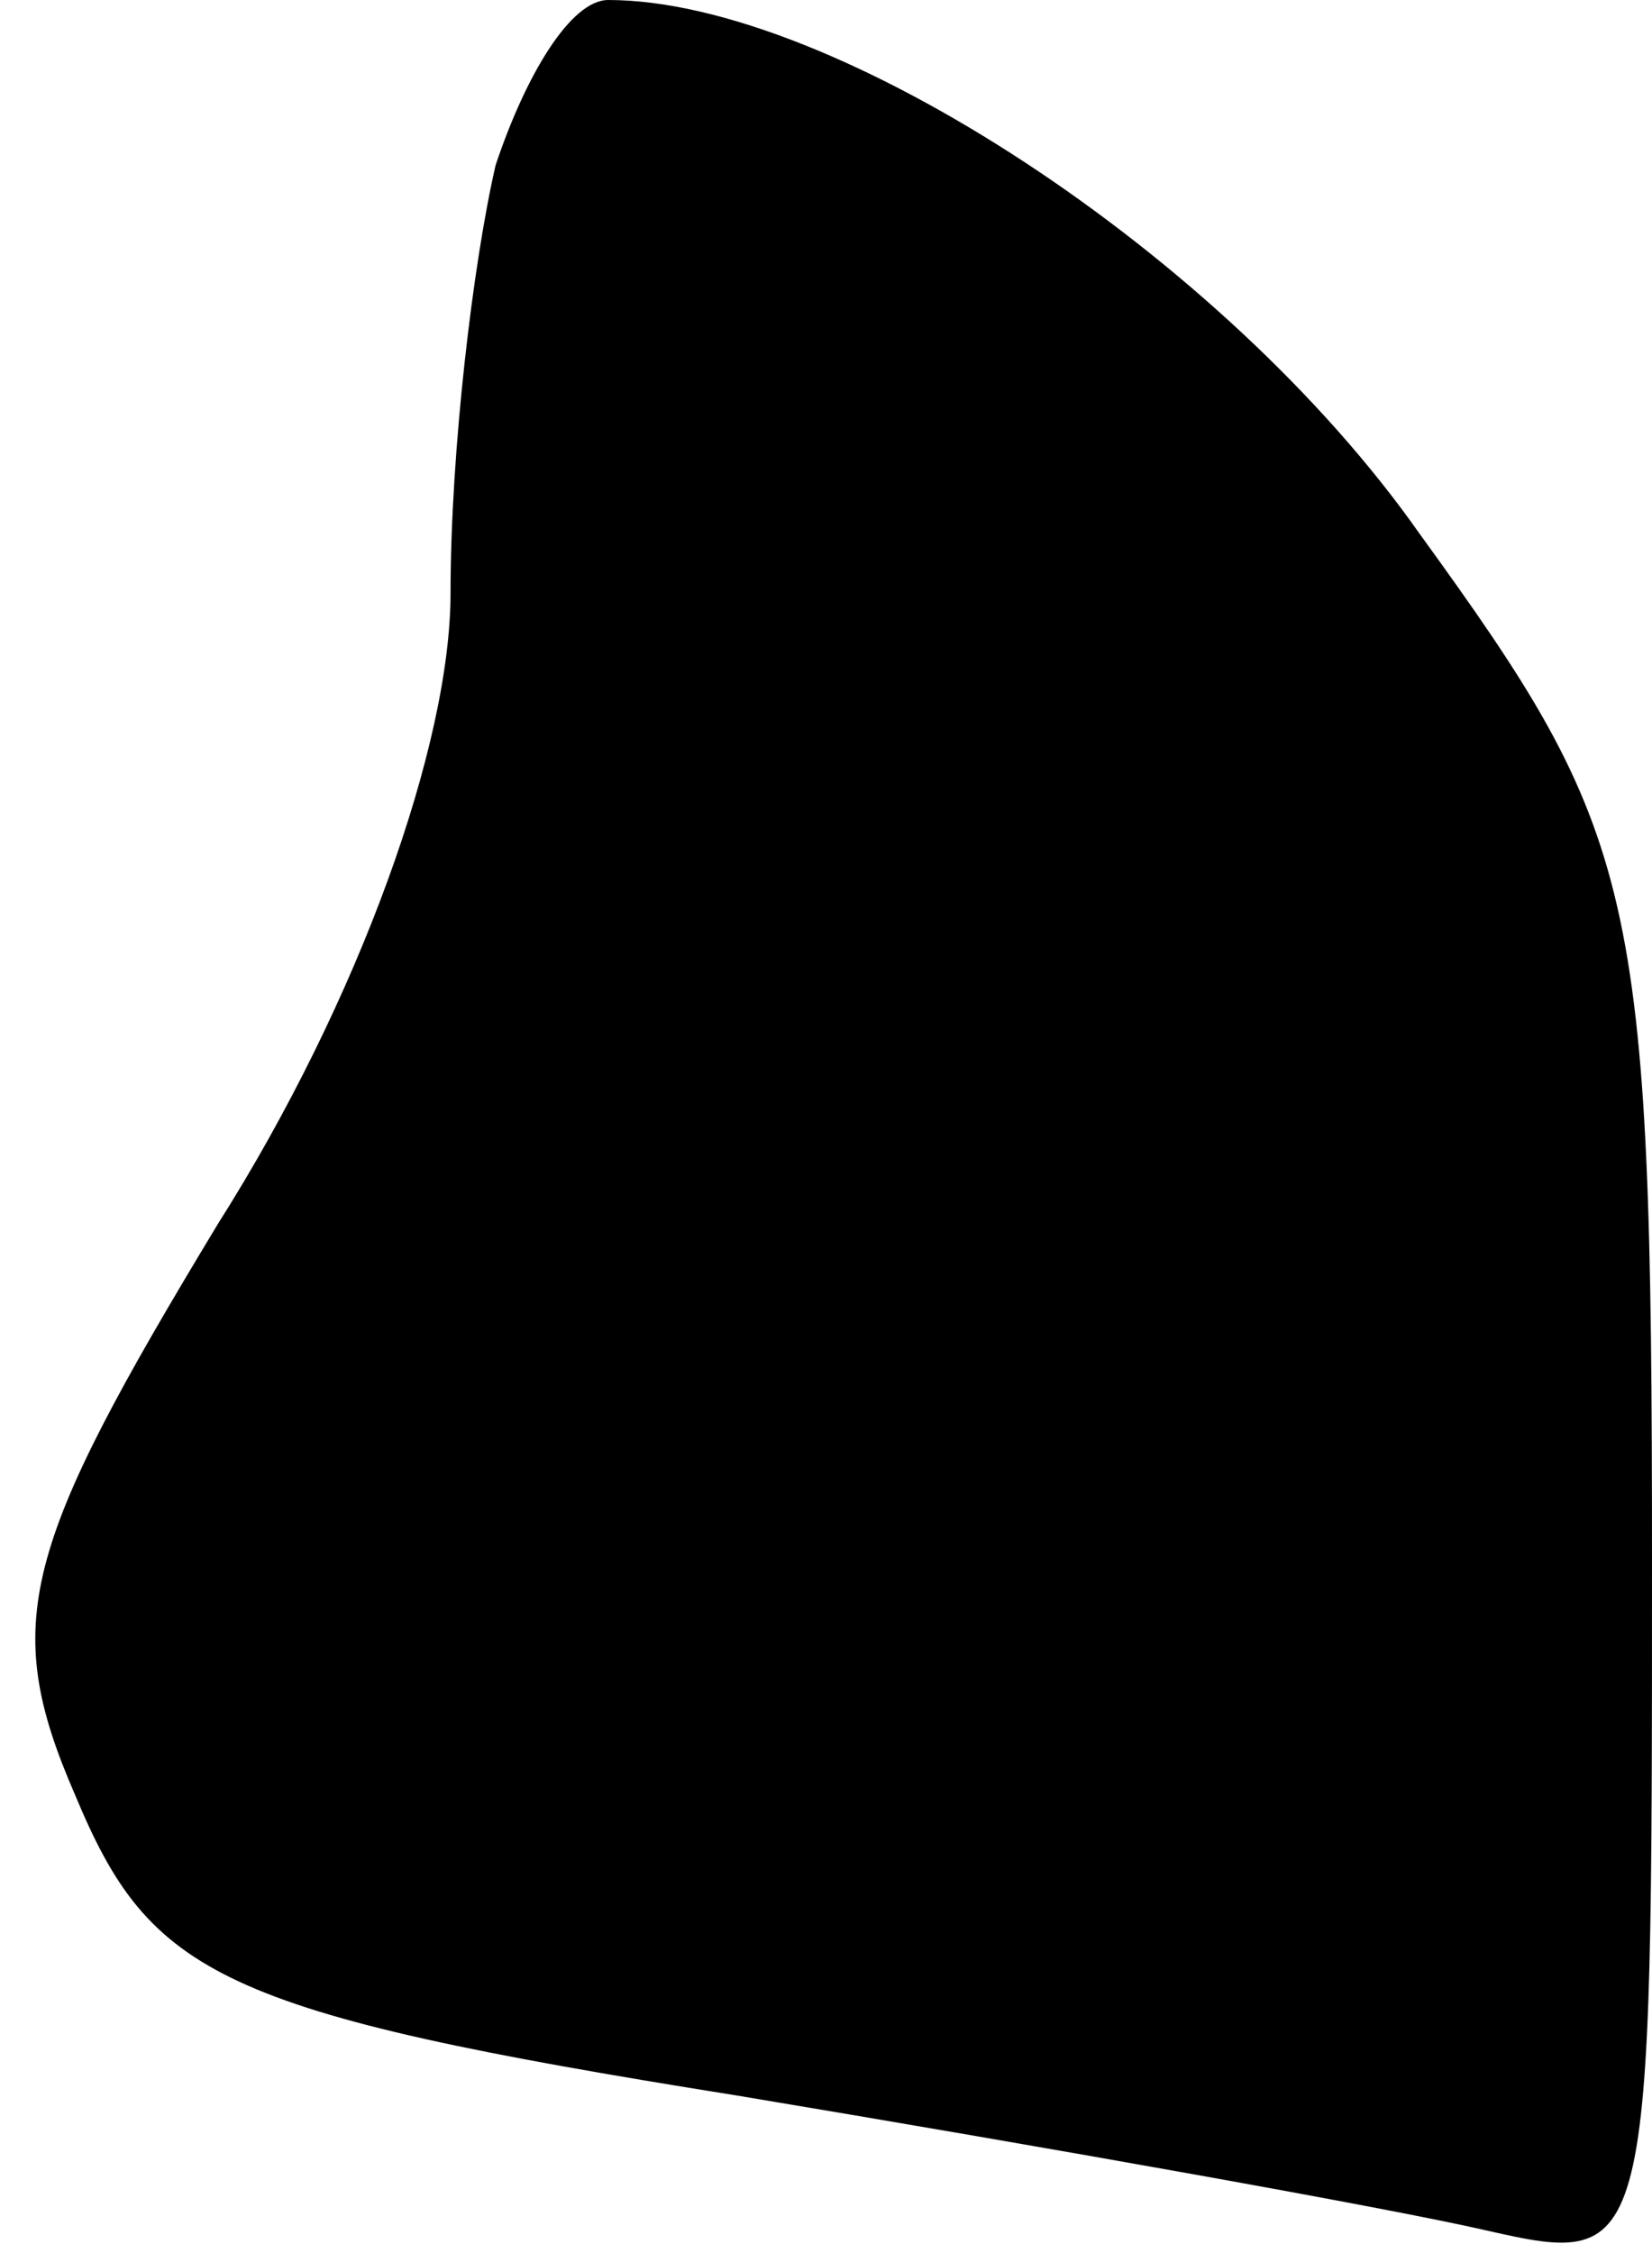 <?xml version="1.0" standalone="no"?>
<!DOCTYPE svg PUBLIC "-//W3C//DTD SVG 20010904//EN"
 "http://www.w3.org/TR/2001/REC-SVG-20010904/DTD/svg10.dtd">
<svg version="1.0" xmlns="http://www.w3.org/2000/svg"
 width="22pt" height="30pt" viewBox="0 0 22 30"
 preserveAspectRatio="xMidYMid meet">
<g transform="translate(0,30) scale(0.1,-0.1)"
fill="#000000" stroke="none">
<path fill="#000000" stroke="none" d="M66 278 c-3 -13 -6 -38 -6 -57 0 -20
-12 -54 -31 -84 -26 -43 -29 -53 -19 -76 10 -24 19 -29 88 -40 42 -7 87 -15
100 -18 22 -5 22 -4 22 89 0 90 -2 97 -31 137 -26 37 -78 71 -108 71 -5 0 -11
-10 -15 -22z"/>
</g>
</svg>
